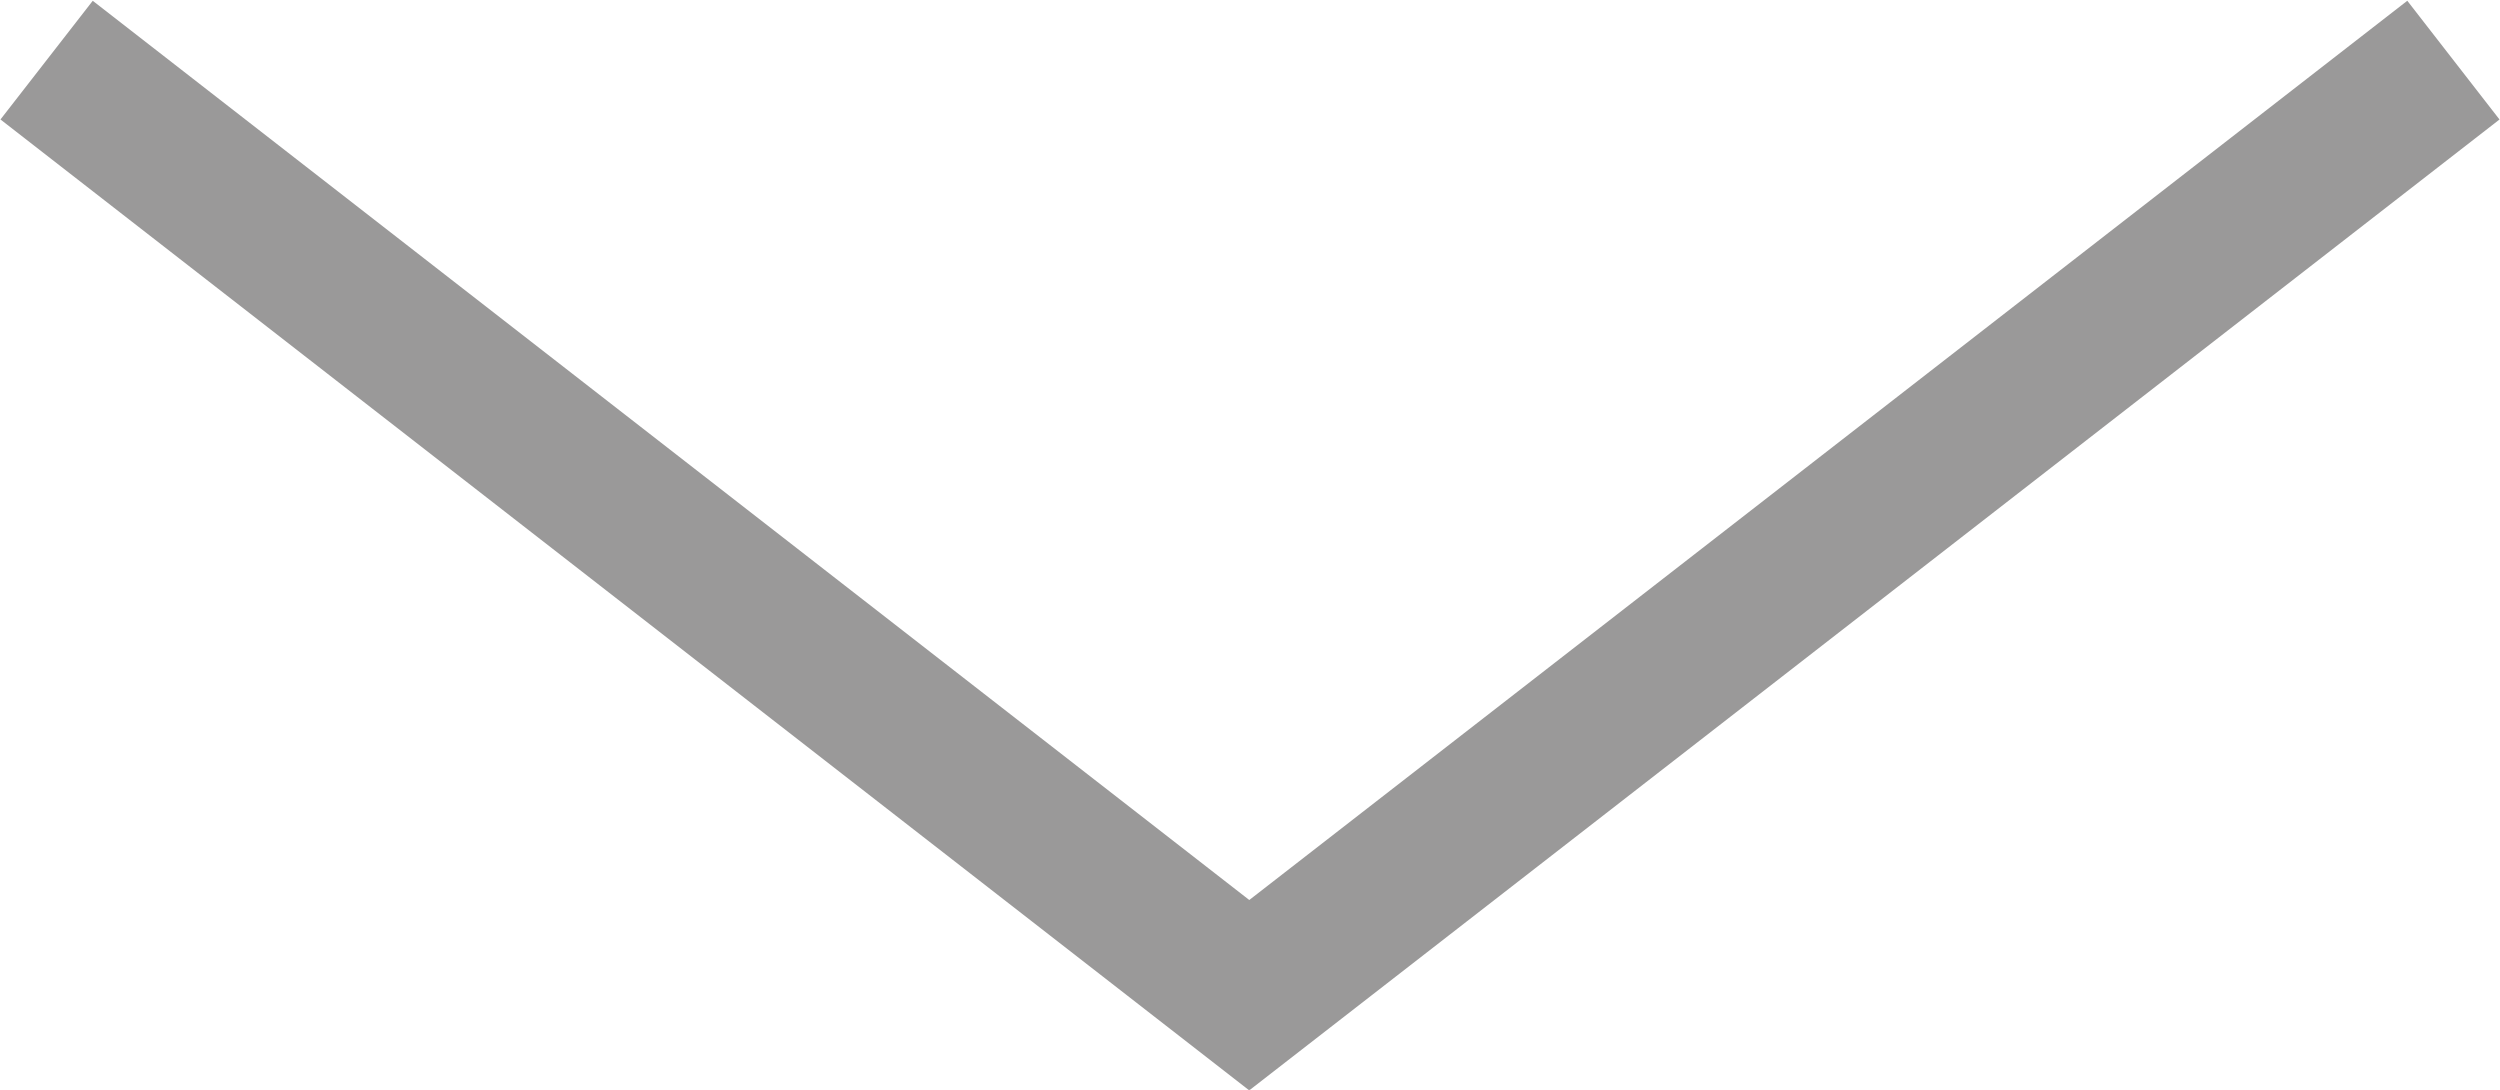 <svg xmlns="http://www.w3.org/2000/svg" xmlns:xlink="http://www.w3.org/1999/xlink" viewBox="0 0 16.63 7.25"><defs><style>.cls-1,.cls-3{fill:none;}.cls-2{clip-path:url(#clip-path);}.cls-3{stroke:#9a9999;stroke-miterlimit:10;}</style><clipPath id="clip-path" transform="translate(0)"><rect class="cls-1" width="16.63" height="7.25"/></clipPath></defs><title>Ресурс 7 1</title><g id="Слой_2" data-name="Слой 2"><g id="Слой_1-2" data-name="Слой 1"><g class="cls-2"><polyline class="cls-3" points="16.32 0.4 8.31 6.62 0.31 0.4"/></g></g></g></svg>
